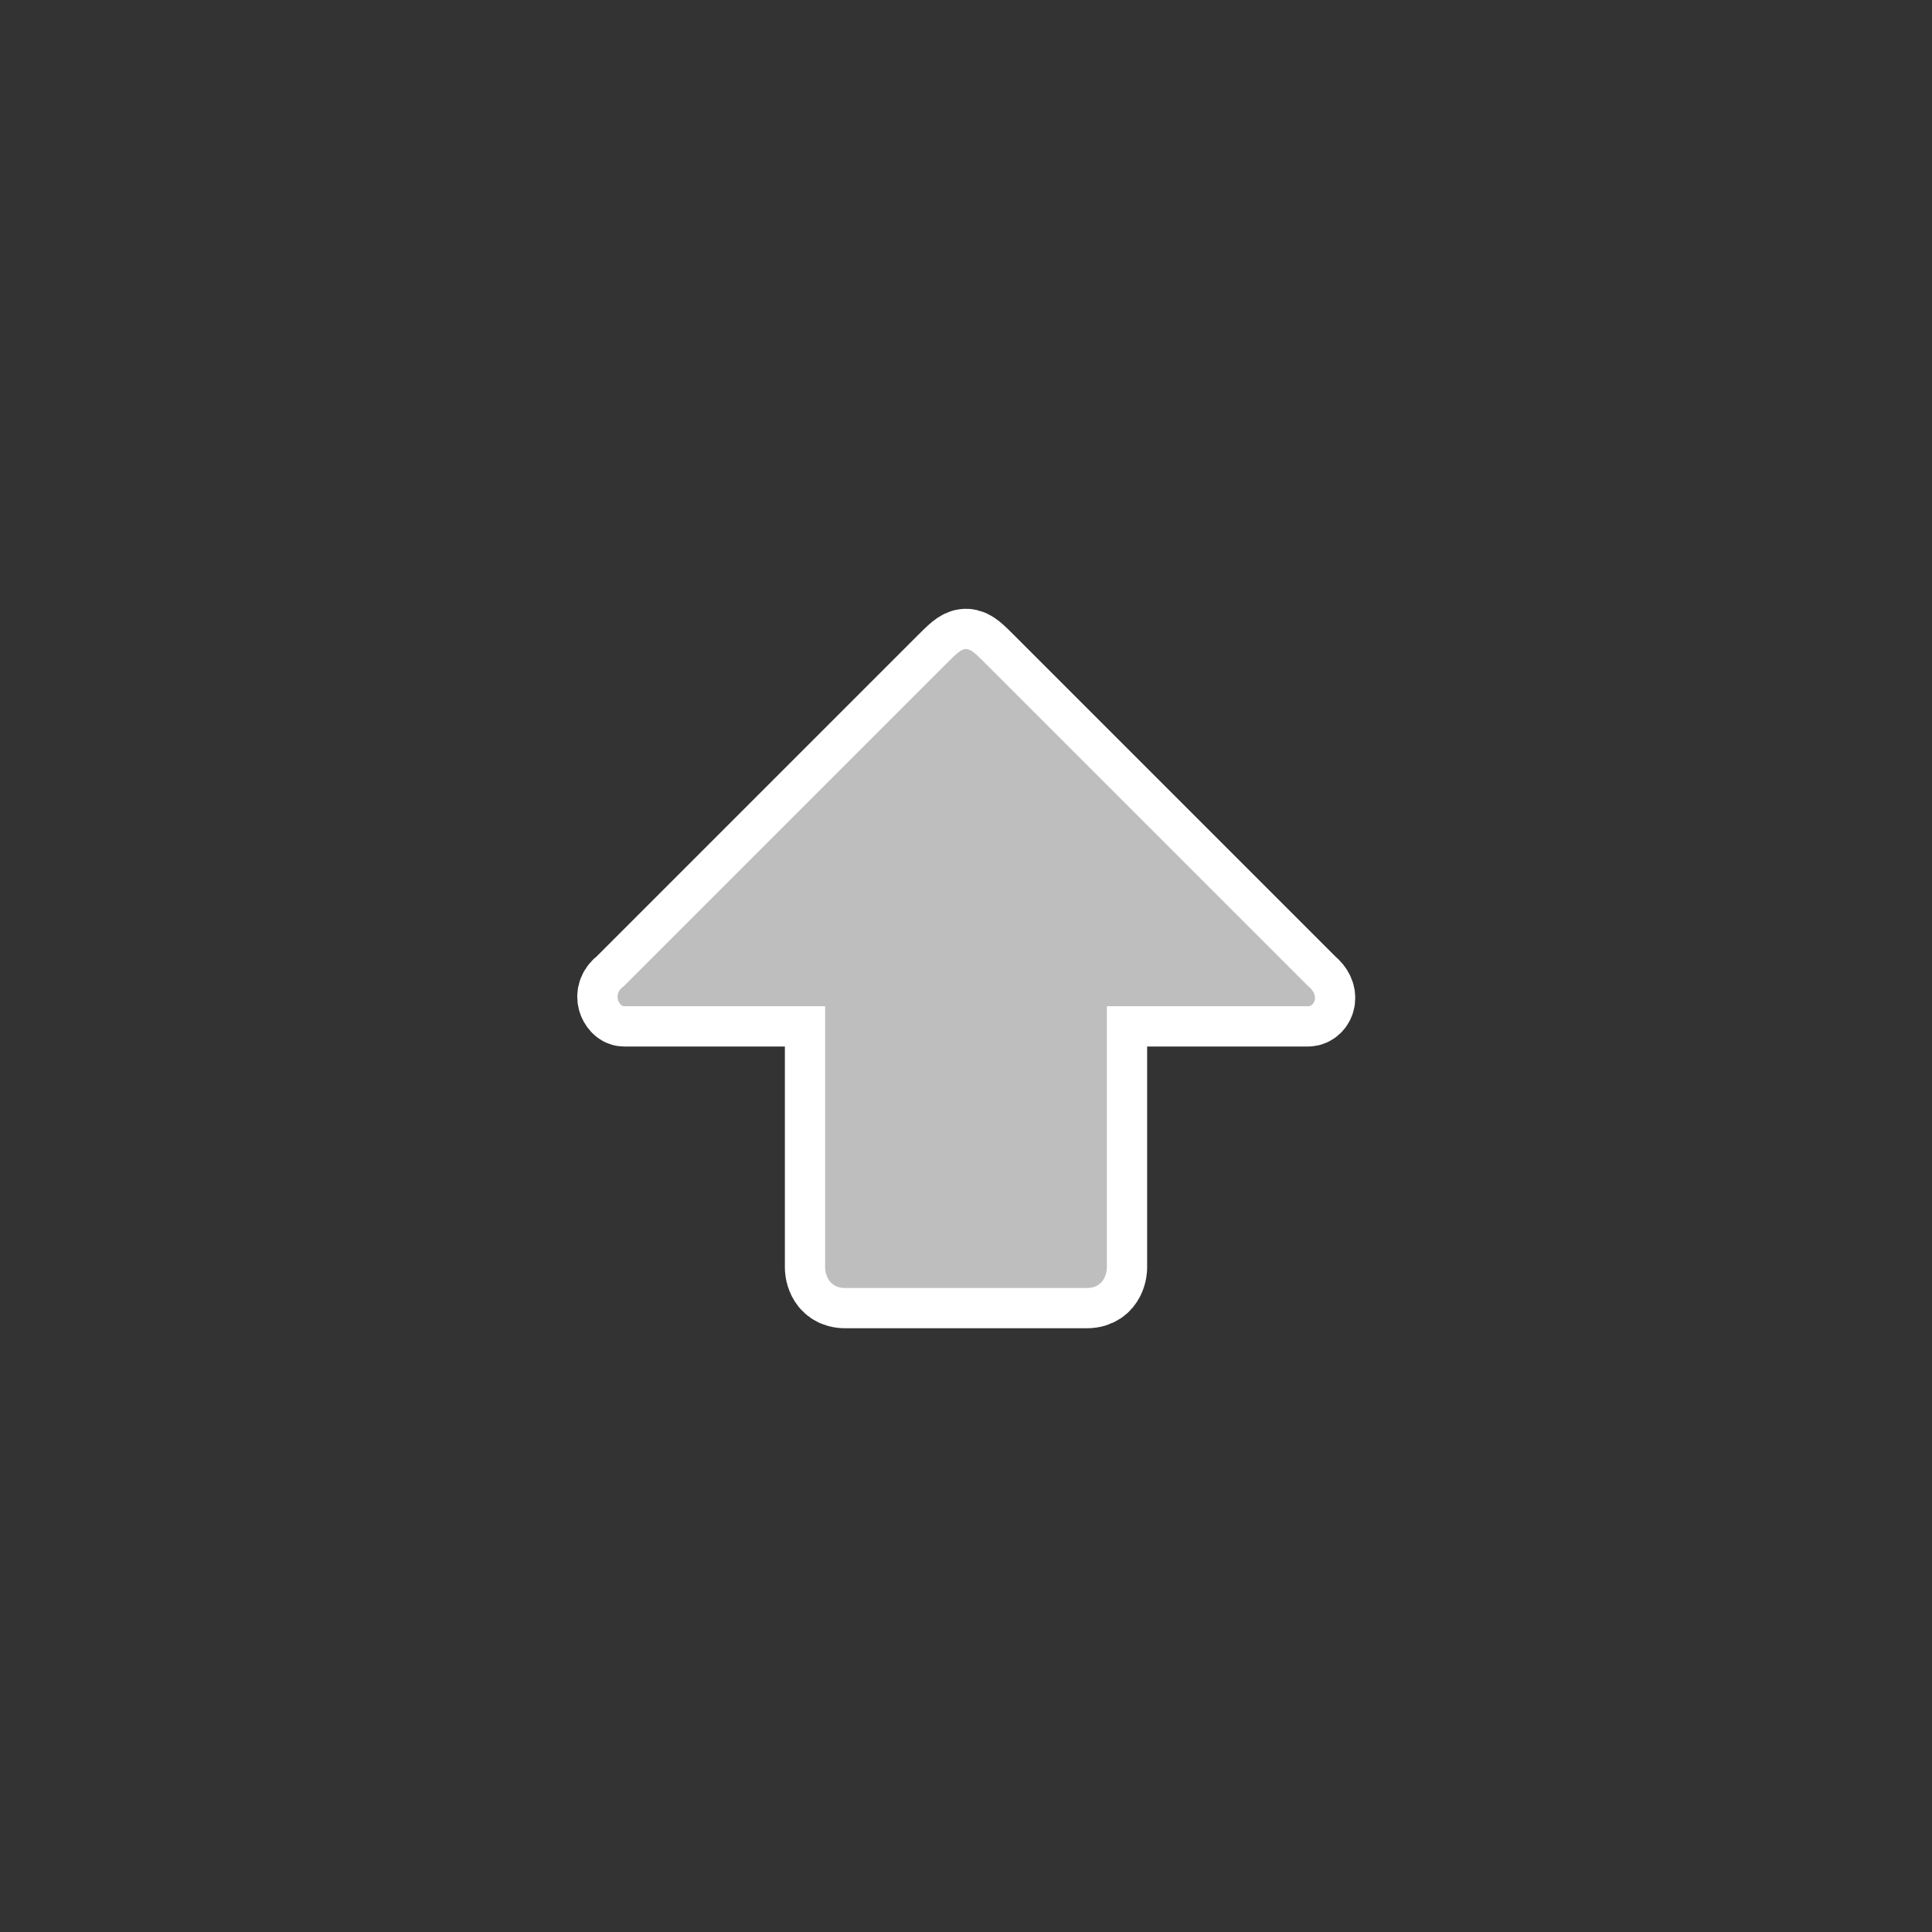 <?xml version="1.0" encoding="UTF-8" standalone="no"?>
<!-- Generator: Adobe Illustrator 9.0, SVG Export Plug-In  -->

<svg
   xmlns:dc="http://purl.org/dc/elements/1.1/"
   xmlns:cc="http://creativecommons.org/ns#"
   xmlns:rdf="http://www.w3.org/1999/02/22-rdf-syntax-ns#"
   xmlns:svg="http://www.w3.org/2000/svg"
   xmlns="http://www.w3.org/2000/svg"
   xmlns:sodipodi="http://sodipodi.sourceforge.net/DTD/sodipodi-0.dtd"
   xmlns:inkscape="http://www.inkscape.org/namespaces/inkscape"
   width="96"
   height="96"
   viewBox="0 0 96 96"
   xml:space="preserve"
   id="svg2"
   sodipodi:version="0.32"
   inkscape:version="0.48.3.1 r9886"
   sodipodi:docname="go-up.svg"
   version="1.1"><rect x="0" y="0" width="96" height="96" fill="#333333" stroke="none"/><defs
   id="defs15">
		
	
			
			
		</defs><sodipodi:namedview
   inkscape:window-height="743"
   inkscape:window-width="1280"
   inkscape:pageshadow="2"
   inkscape:pageopacity="0.0"
   borderopacity="1.0"
   bordercolor="#666666"
   pagecolor="#ffffff"
   id="base"
   showgrid="true"
   inkscape:grid-bbox="true"
   inkscape:grid-points="true"
   inkscape:zoom="5.6126601"
   inkscape:cx="-7.4467645"
   inkscape:cy="31.817888"
   inkscape:window-x="0"
   inkscape:window-y="25"
   inkscape:current-layer="svg2"
   inkscape:window-maximized="0" />
	<rect
   style="fill:none;stroke:none"
   id="rect3313"
   width="48"
   height="48"
   x="24"
   y="24" /><g
   id="g3755"><path
     style="fill:#bebebe;fill-opacity:1;fill-rule:nonzero;stroke:#ffffff;stroke-width:4;stroke-miterlimit:4;stroke-opacity:1;stroke-dasharray:none"
     d="m 65,50 c 0.3,0 0.588,-0.532 0,-1 L 49,33 c -1,-1 -1,-1 -2,0 L 31,49 c -0.598,0.425 -0.2,1 0,1 l 10,0 0,13 c 0,0 0,1 1,1 l 12,0 c 1,0 1,-1 1,-1 l 0,-13 10,0 z"
     id="path4046"
     sodipodi:nodetypes="ccccccccccccc"
     inkscape:connector-curvature="0" /><path
     sodipodi:nodetypes="ccccccccccccc"
     id="path9"
     d="m 65,50 c 0.3,0 0.588,-0.532 0,-1 L 49,33 c -1,-1 -1,-1 -2,0 L 31,49 c -0.598,0.425 -0.2,1 0,1 l 10,0 0,13 c 0,0 0,1 1,1 l 12,0 c 1,0 1,-1 1,-1 l 0,-13 10,0 z"
     style="fill:#bebebe;fill-opacity:1;fill-rule:nonzero;stroke:none"
     inkscape:connector-curvature="0" /></g>
	
</svg>